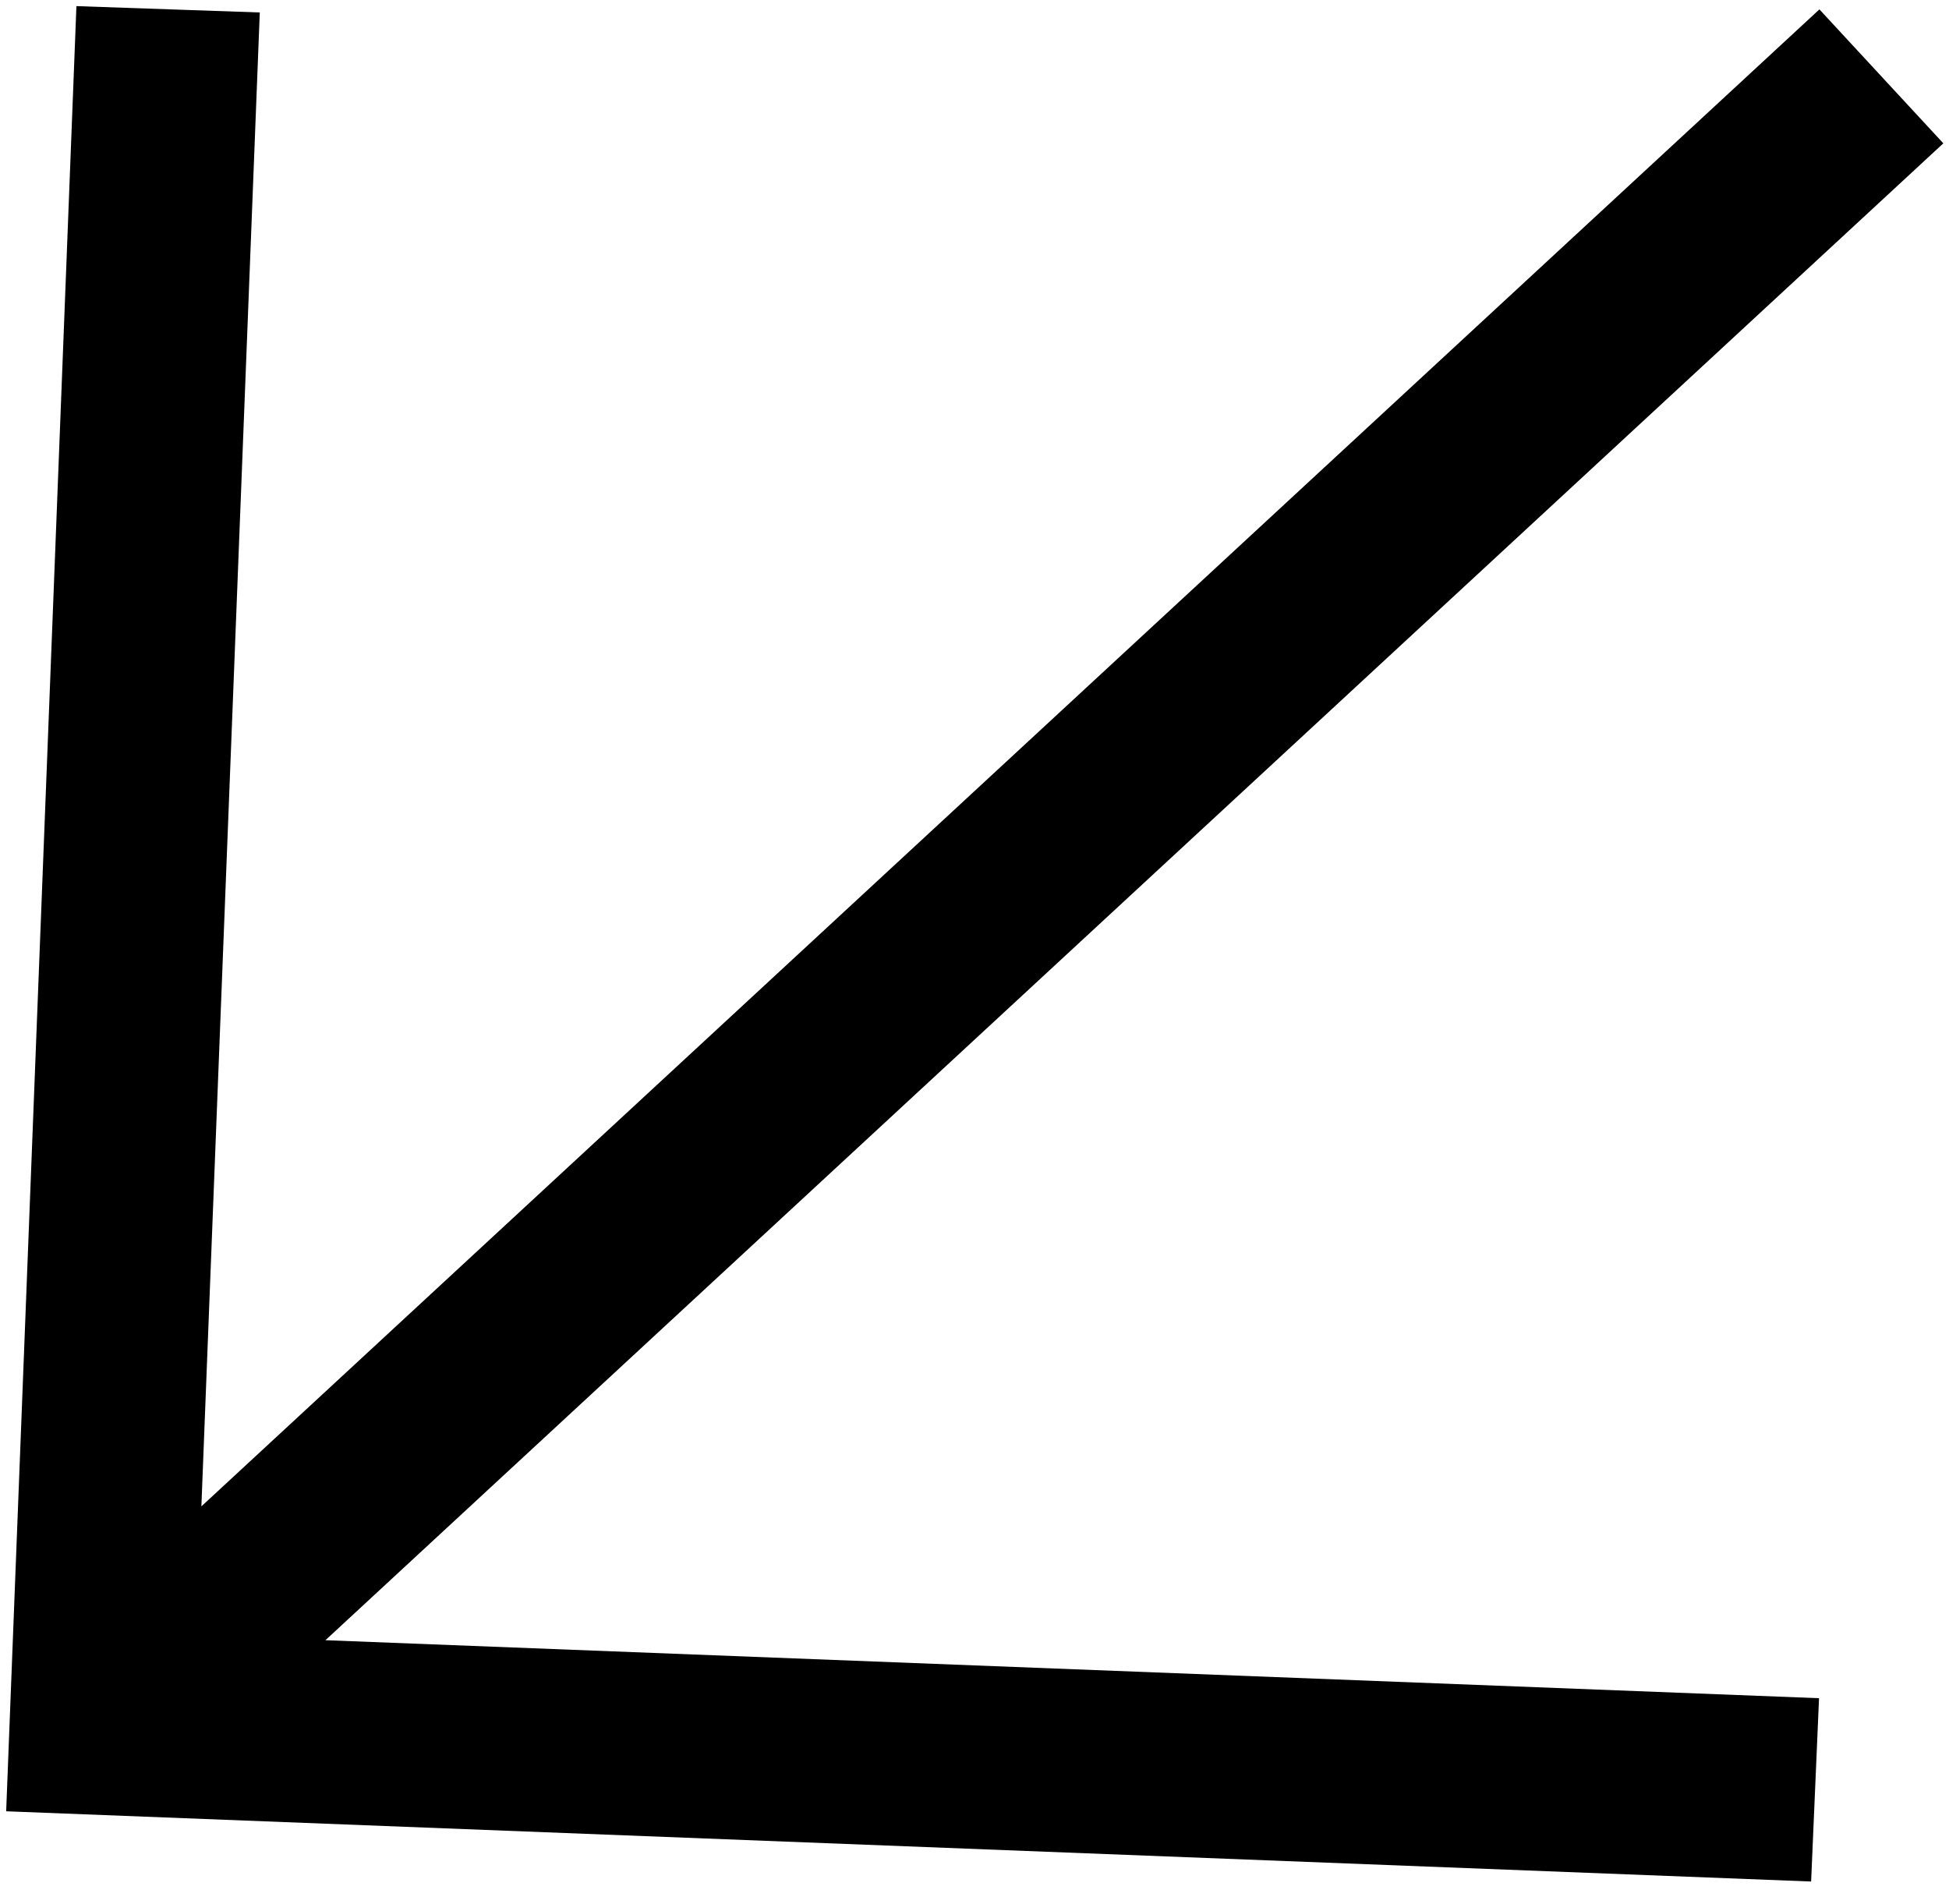 <svg width="86" height="84" viewBox="0 0 86 84" fill="none" xmlns="http://www.w3.org/2000/svg">
<path d="M14.36 72.366L80.265 74.925L79.916 83.013L0.272 79.914L3.372 0.27L11.463 0.55L8.886 66.461L80.282 0.414L85.75 6.324L14.36 72.366Z" fill="black"/>
</svg>
